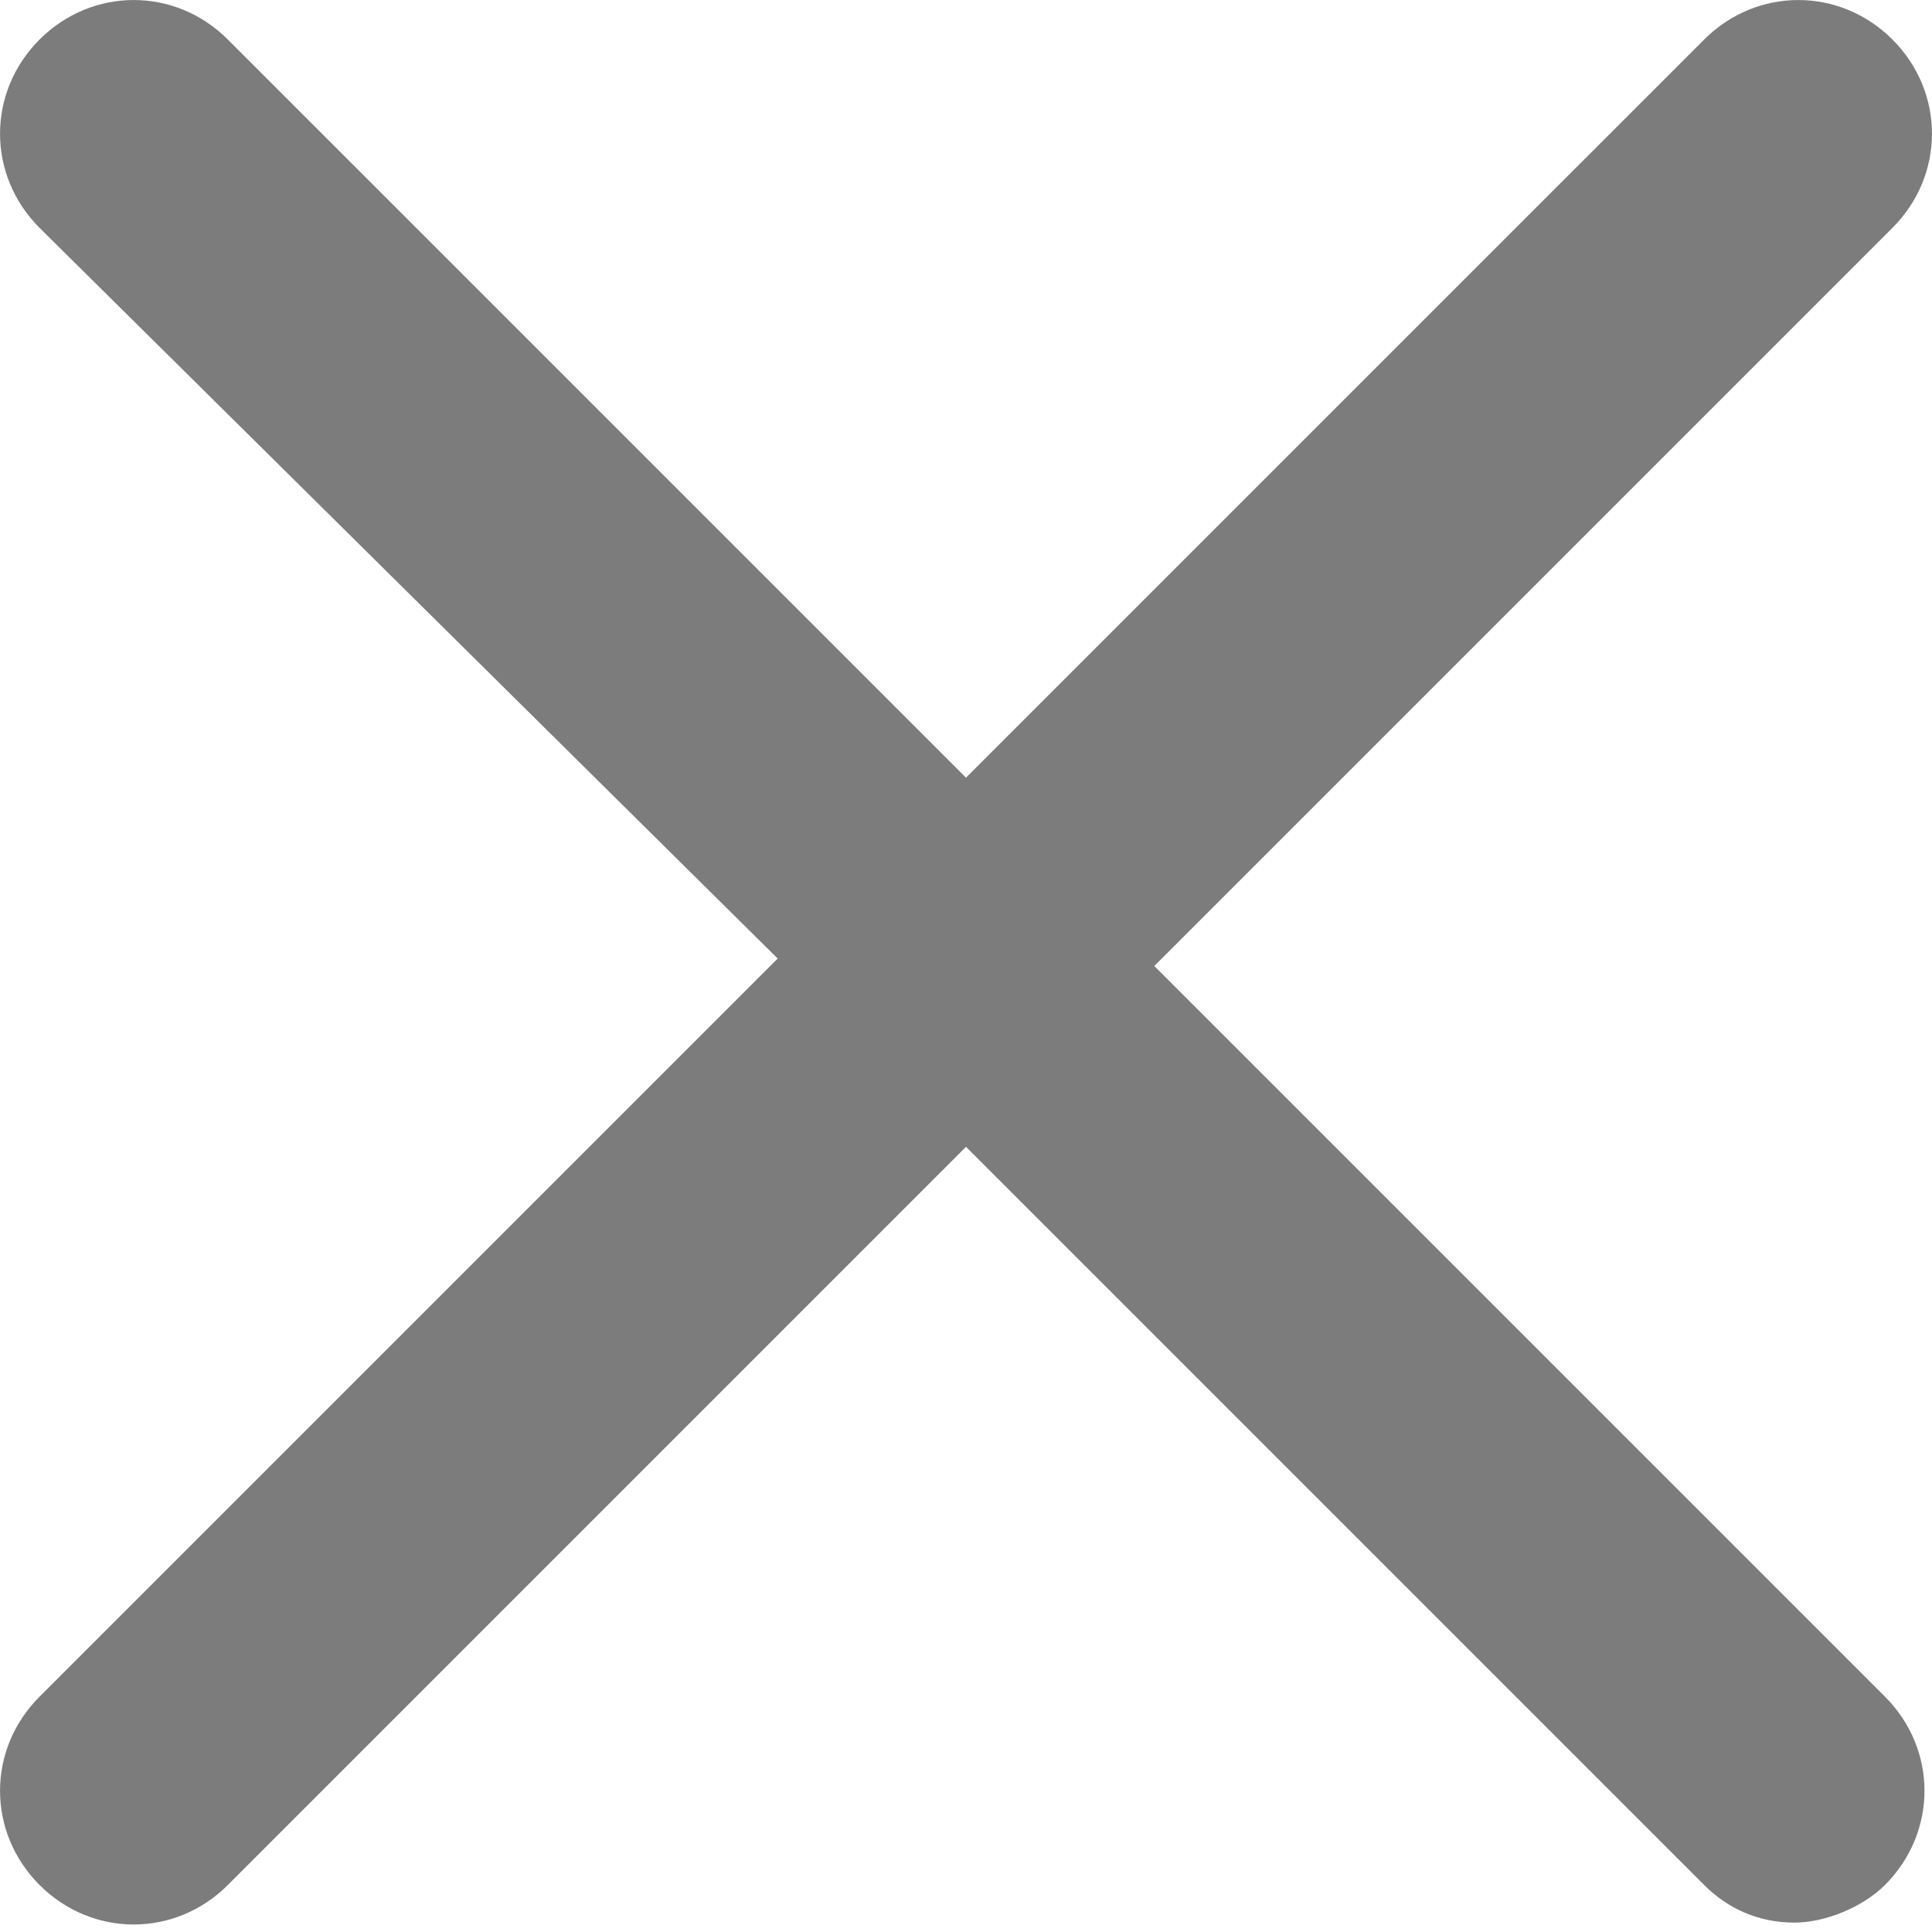 <svg width="15" height="15" viewBox="0 0 15 15" fill="none" xmlns="http://www.w3.org/2000/svg">
<path d="M14.635 13.173C15.044 13.582 15.044 14.225 14.635 14.635C14.459 14.81 14.167 14.927 13.933 14.927C13.64 14.927 13.406 14.81 13.231 14.635L7.5 8.904L1.769 14.635C1.36 15.044 0.716 15.044 0.307 14.635C-0.102 14.225 -0.102 13.582 0.307 13.173L6.038 7.442L0.307 1.769C-0.102 1.36 -0.102 0.716 0.307 0.307C0.716 -0.102 1.36 -0.102 1.769 0.307L7.5 6.038L13.231 0.307C13.64 -0.102 14.284 -0.102 14.693 0.307C15.102 0.716 15.102 1.36 14.693 1.769L8.962 7.5L14.635 13.173Z" fill="#7C7C7D"/>
</svg>
